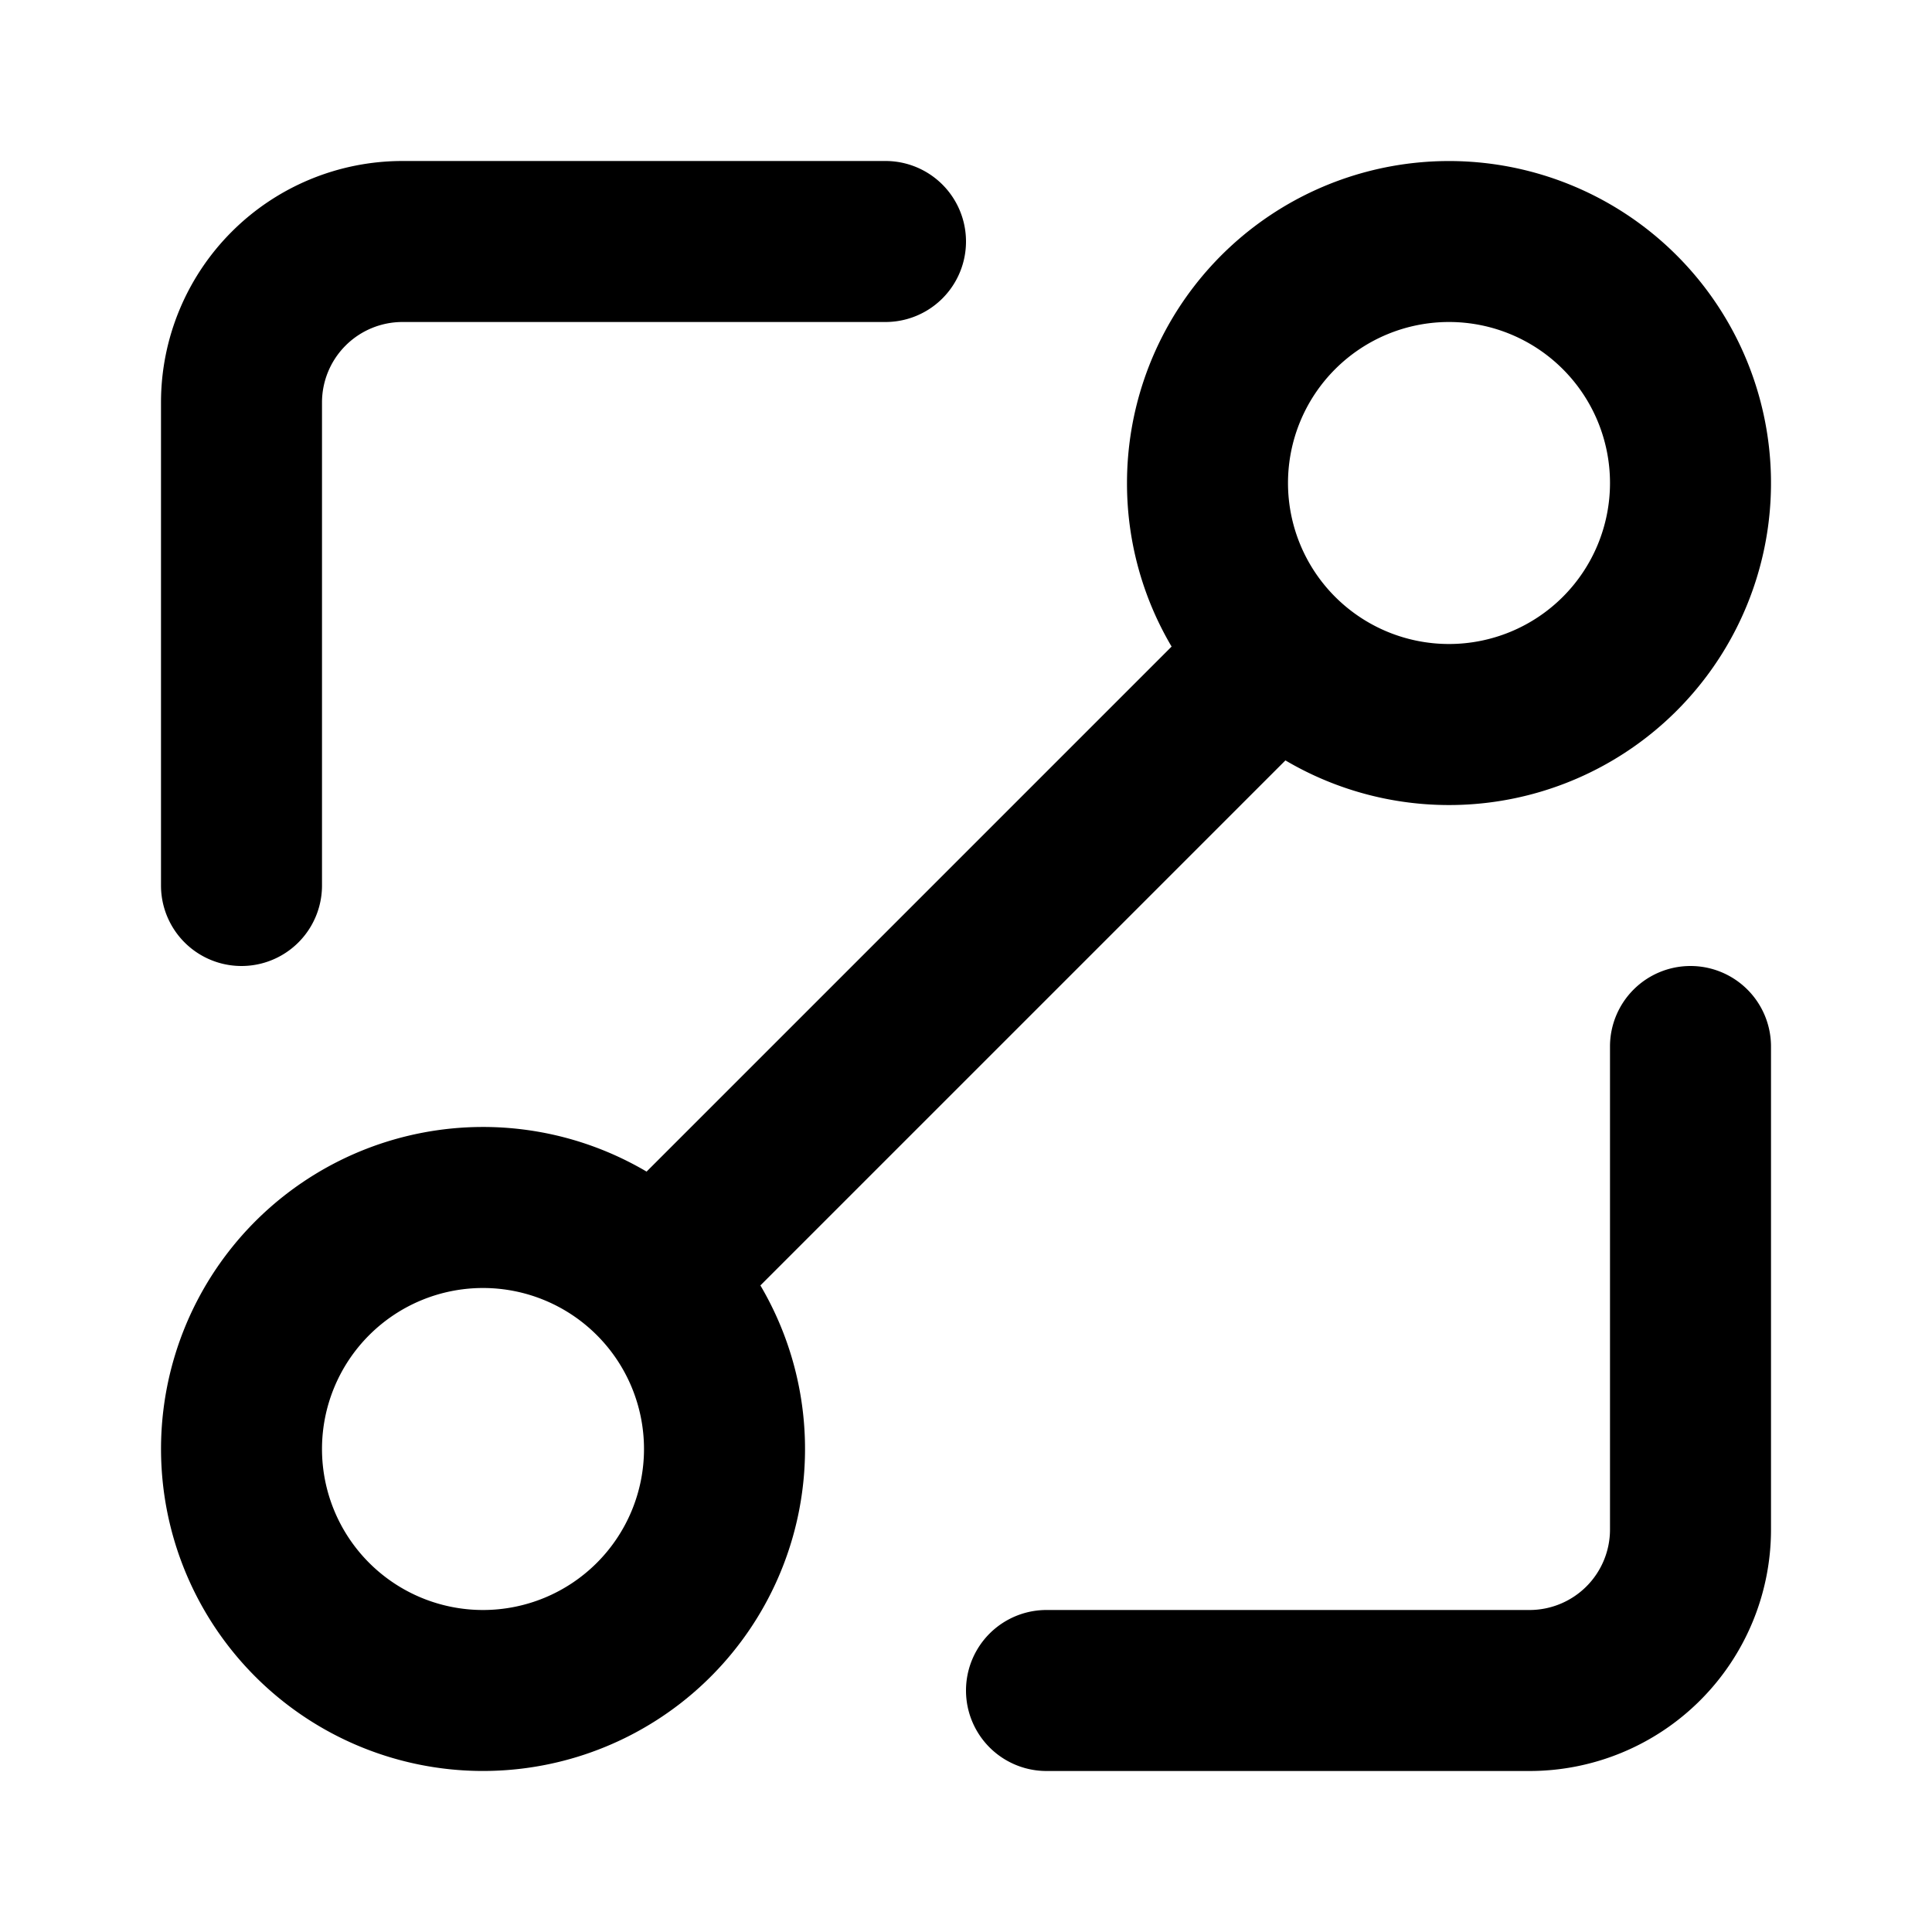 <svg width="24" height="24" fill="none" xmlns="http://www.w3.org/2000/svg"><path d="M5 4a1 1 0 00-1 1v6a1 1 0 11-2 0V5a3 3 0 013-3h6a1 1 0 110 2H5z" fill="#000"/><path fill-rule="evenodd" clip-rule="evenodd" d="M14 6a4 4 0 111.968 3.446l-6.522 6.522a4 4 0 11-1.414-1.414l6.522-6.522A3.981 3.981 0 0114 6zm4-2a2 2 0 100 4 2 2 0 000-4zM6 16a2 2 0 100 4 2 2 0 000-4z" fill="#000"/><path d="M21 12a1 1 0 011 1v6a3 3 0 01-3 3h-6a1 1 0 110-2h6a1 1 0 001-1v-6a1 1 0 011-1z" fill="#000"/></svg>
